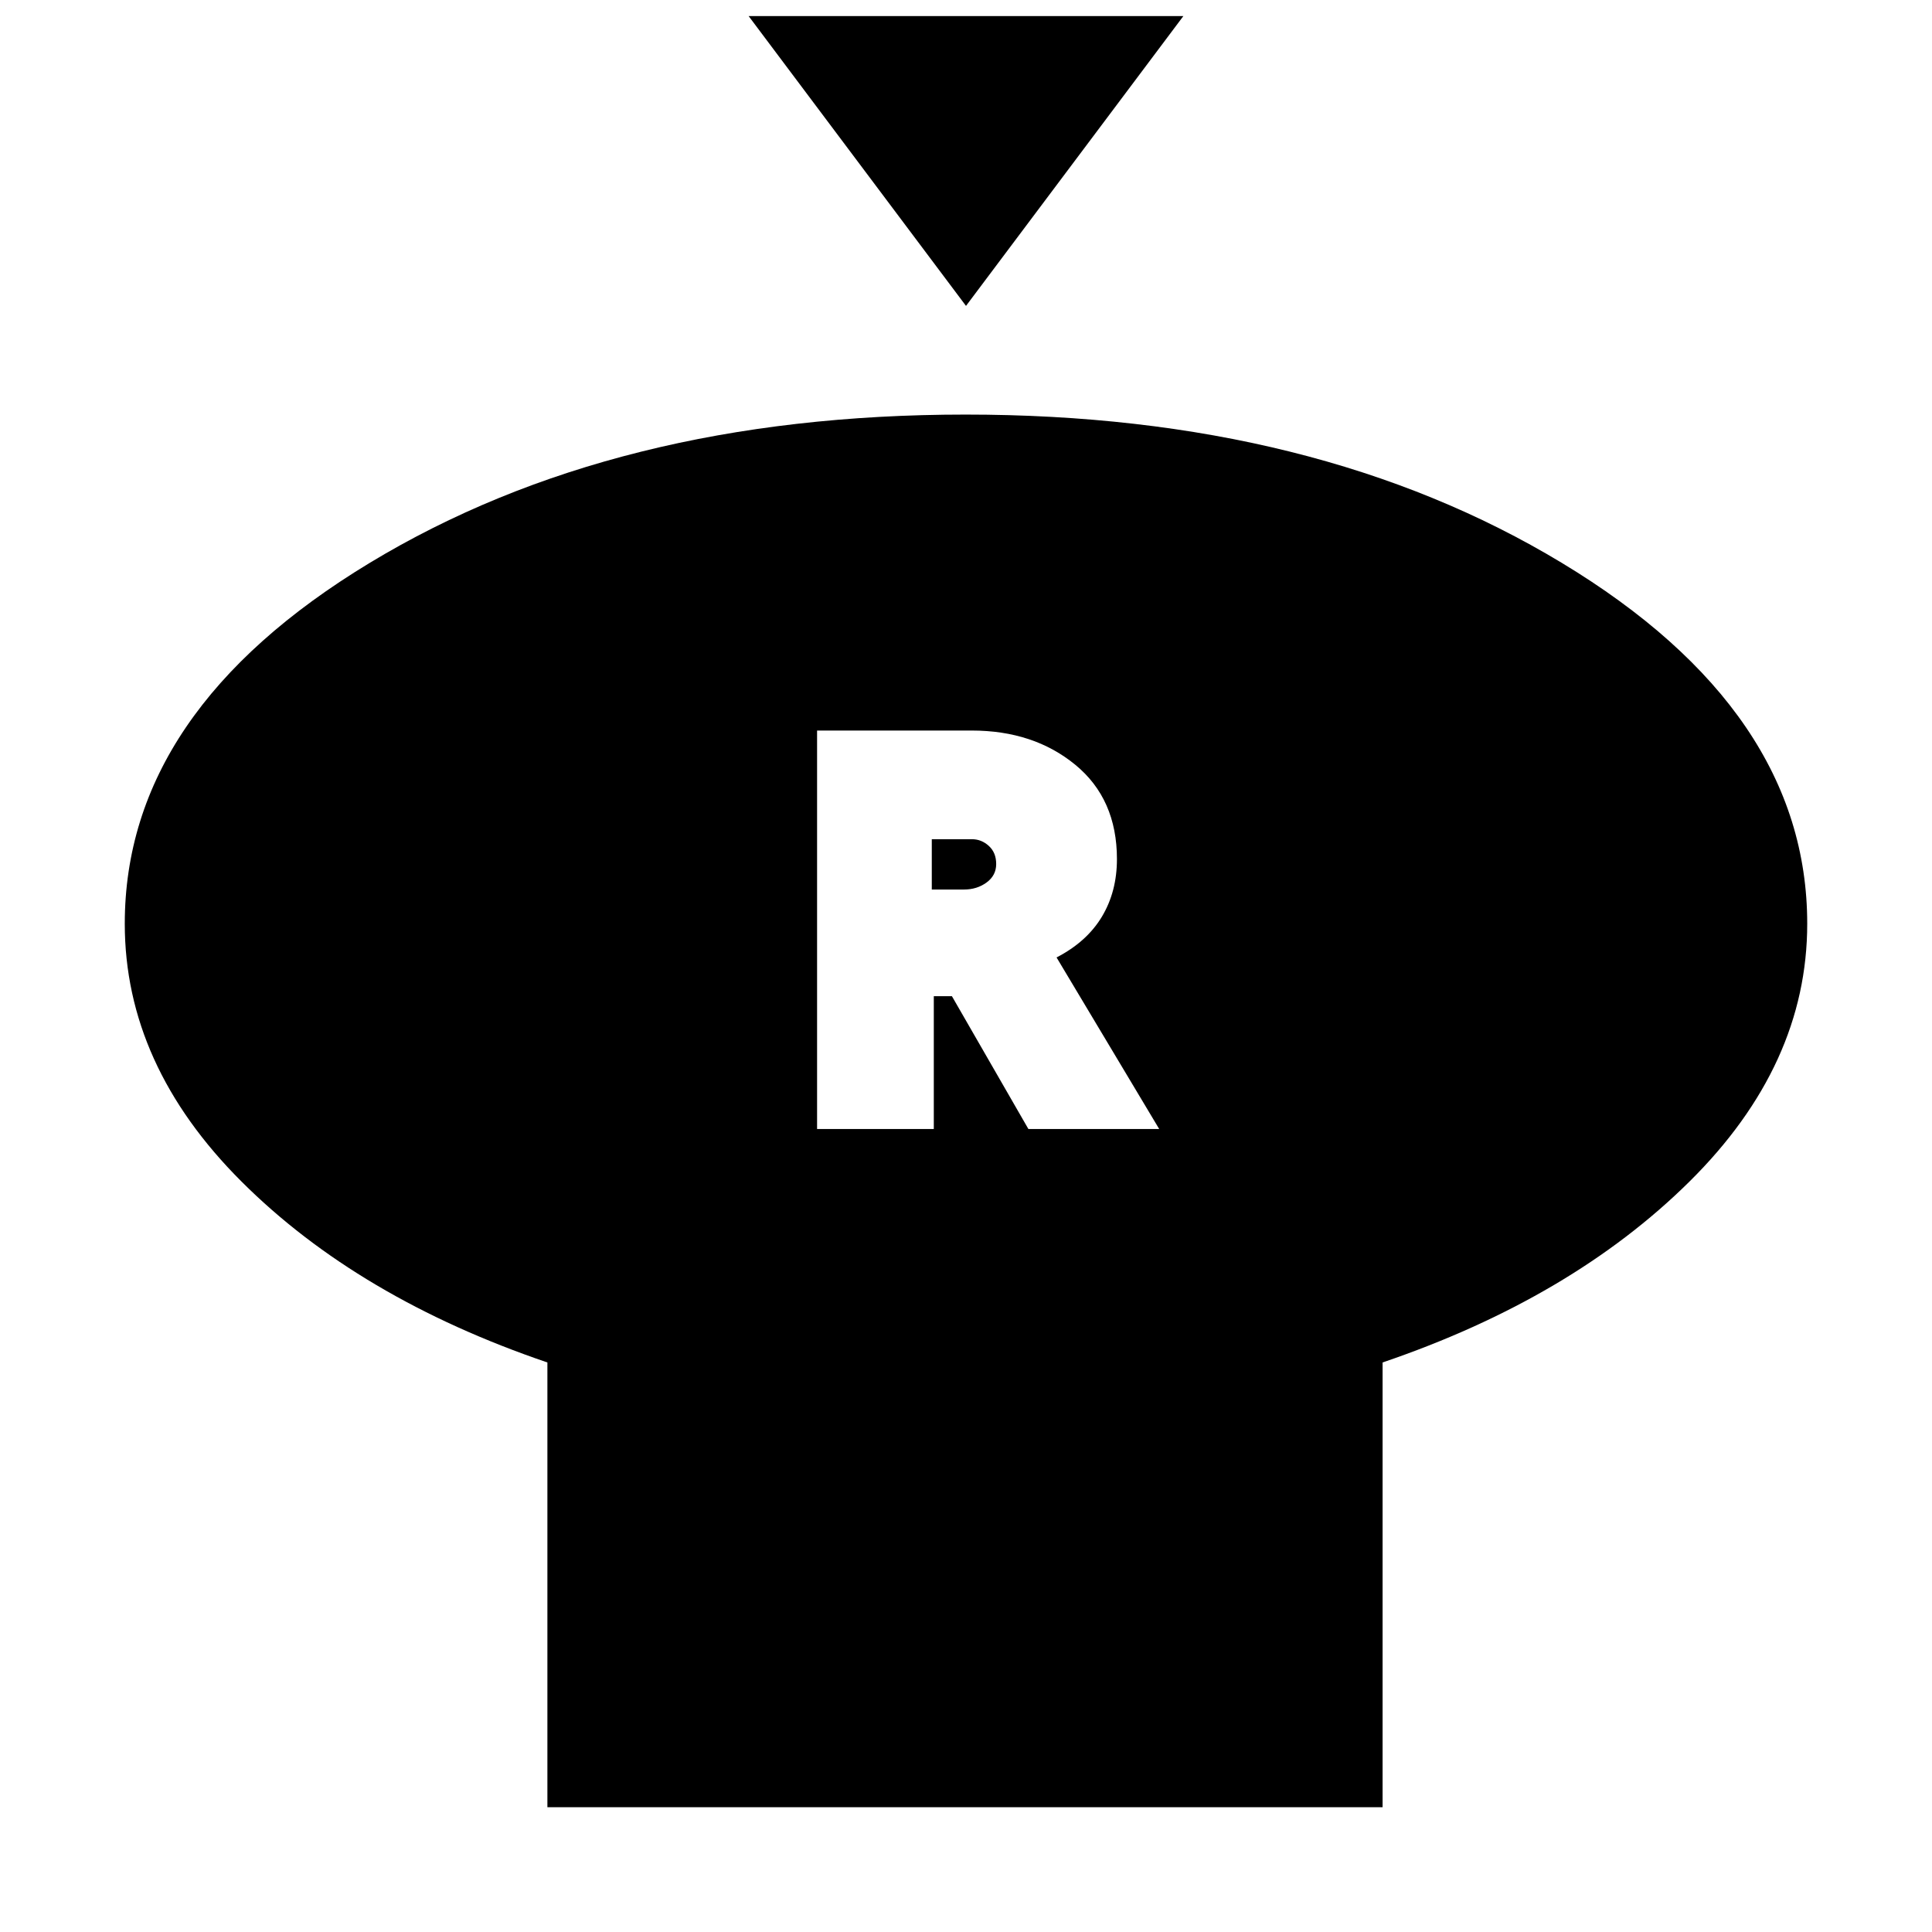 <svg xmlns="http://www.w3.org/2000/svg" height="20" viewBox="0 -960 960 960" width="20"><path d="M480-808 372-952h216L480-808Zm207 525v221H272v-221q-94-32-152-89.9Q62-430.8 62-501q0-105.69 121.77-179.34Q305.55-754 479.77-754 654-754 776-680.34 898-606.69 898-501q0 70.2-58.5 128.1Q781-315 687-283ZM406-399h58v-66h9l38 66h65l-51-85.25q15-7.75 22.5-20.21 7.5-12.47 7.5-28.65Q555-563 534.29-580t-51.45-17H406v198Zm57-119v-25h20q4.67 0 8.33 3.32 3.67 3.33 3.67 9.01 0 5.67-4.77 9.17T479-518h-16Z"/></svg>